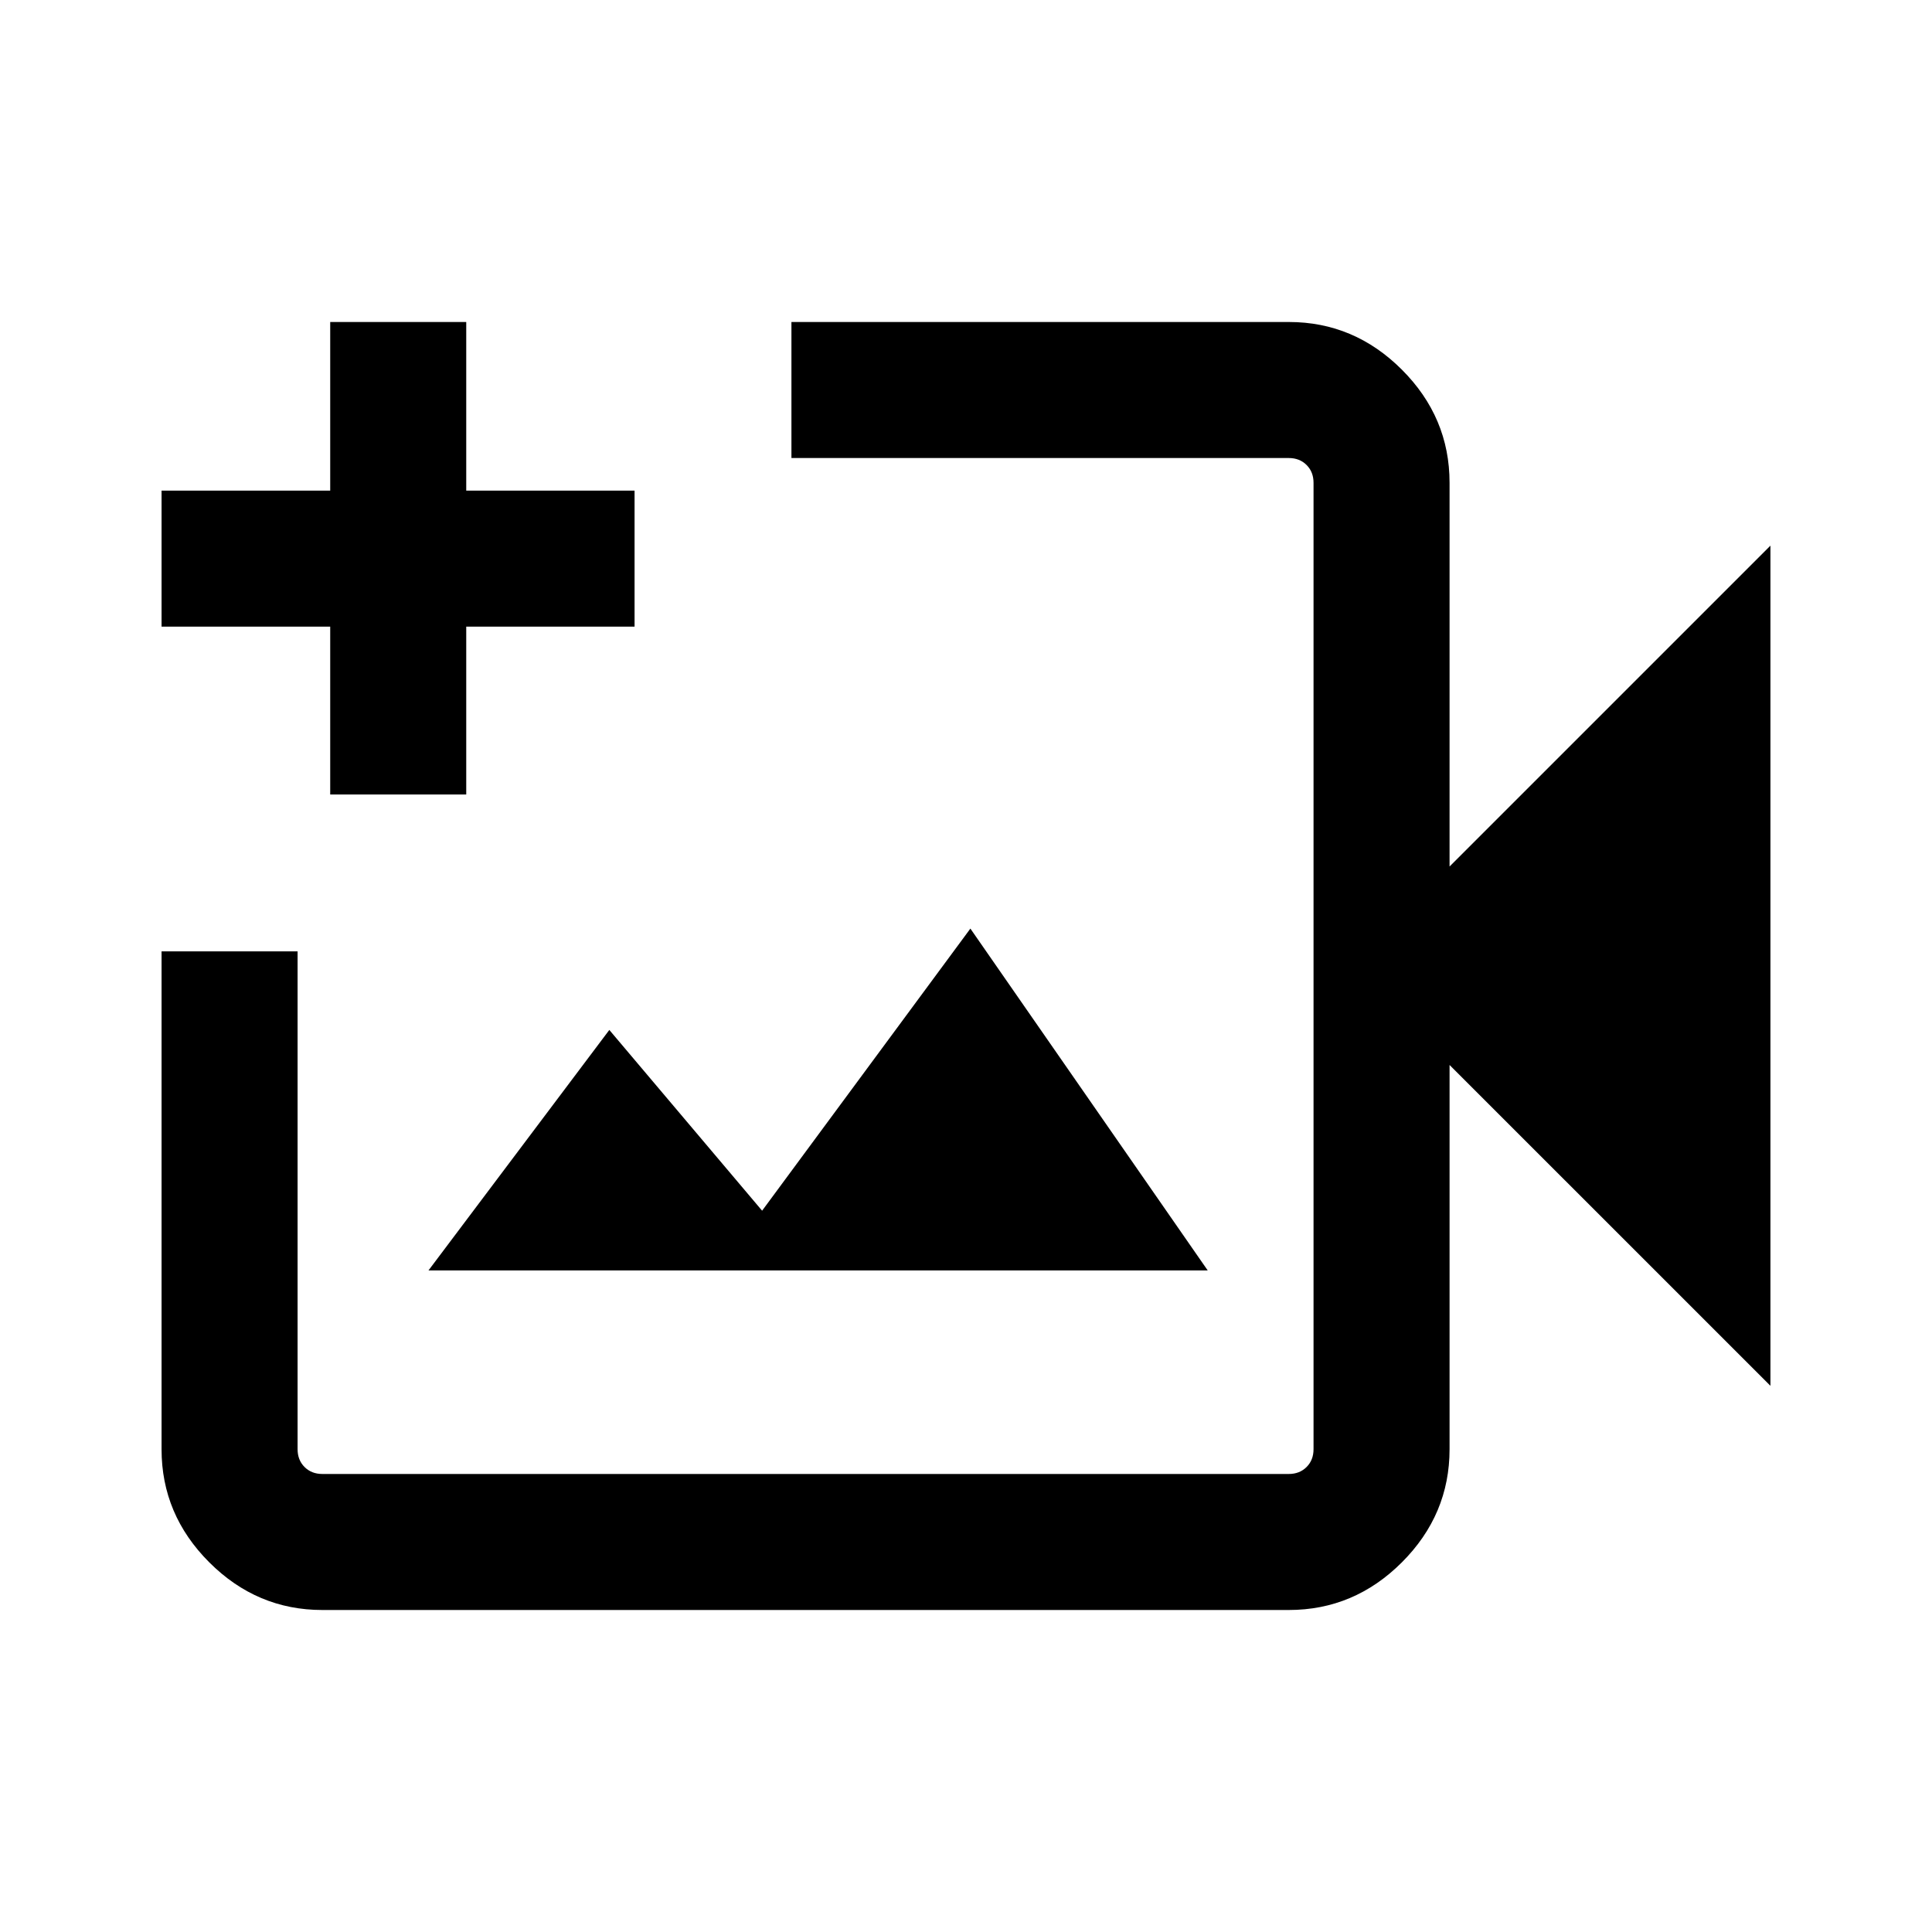<svg xmlns="http://www.w3.org/2000/svg" height="40" viewBox="0 -960 960 960" width="40"><path d="M400.28-480Zm-240.1 320q-32.51 0-56.2-23.69-23.7-23.7-23.7-56.16v-247.43h67.59v247.38q0 5.39 3.46 8.85 3.47 3.46 8.85 3.46h480.2q5.39 0 8.85-3.46t3.46-8.85v-480.2q0-5.39-3.46-8.85t-8.85-3.46H393.26V-800h247.18q32.46 0 56.15 23.69 23.69 23.7 23.69 56.21v190.67l159.44-159.44v417.48L720.28-430.82v190.92q0 32.51-23.69 56.21Q672.9-160 640.38-160h-480.2Zm52.74-168.74H600.1L482.18-498.59 378.69-358.41l-75.92-89.82-89.85 119.49Zm-48.84-236.49v-83.39h-83.8v-67.58h83.8V-800h67.59v83.8h83.64v67.58h-83.64v83.39h-67.59Z"/></svg>
